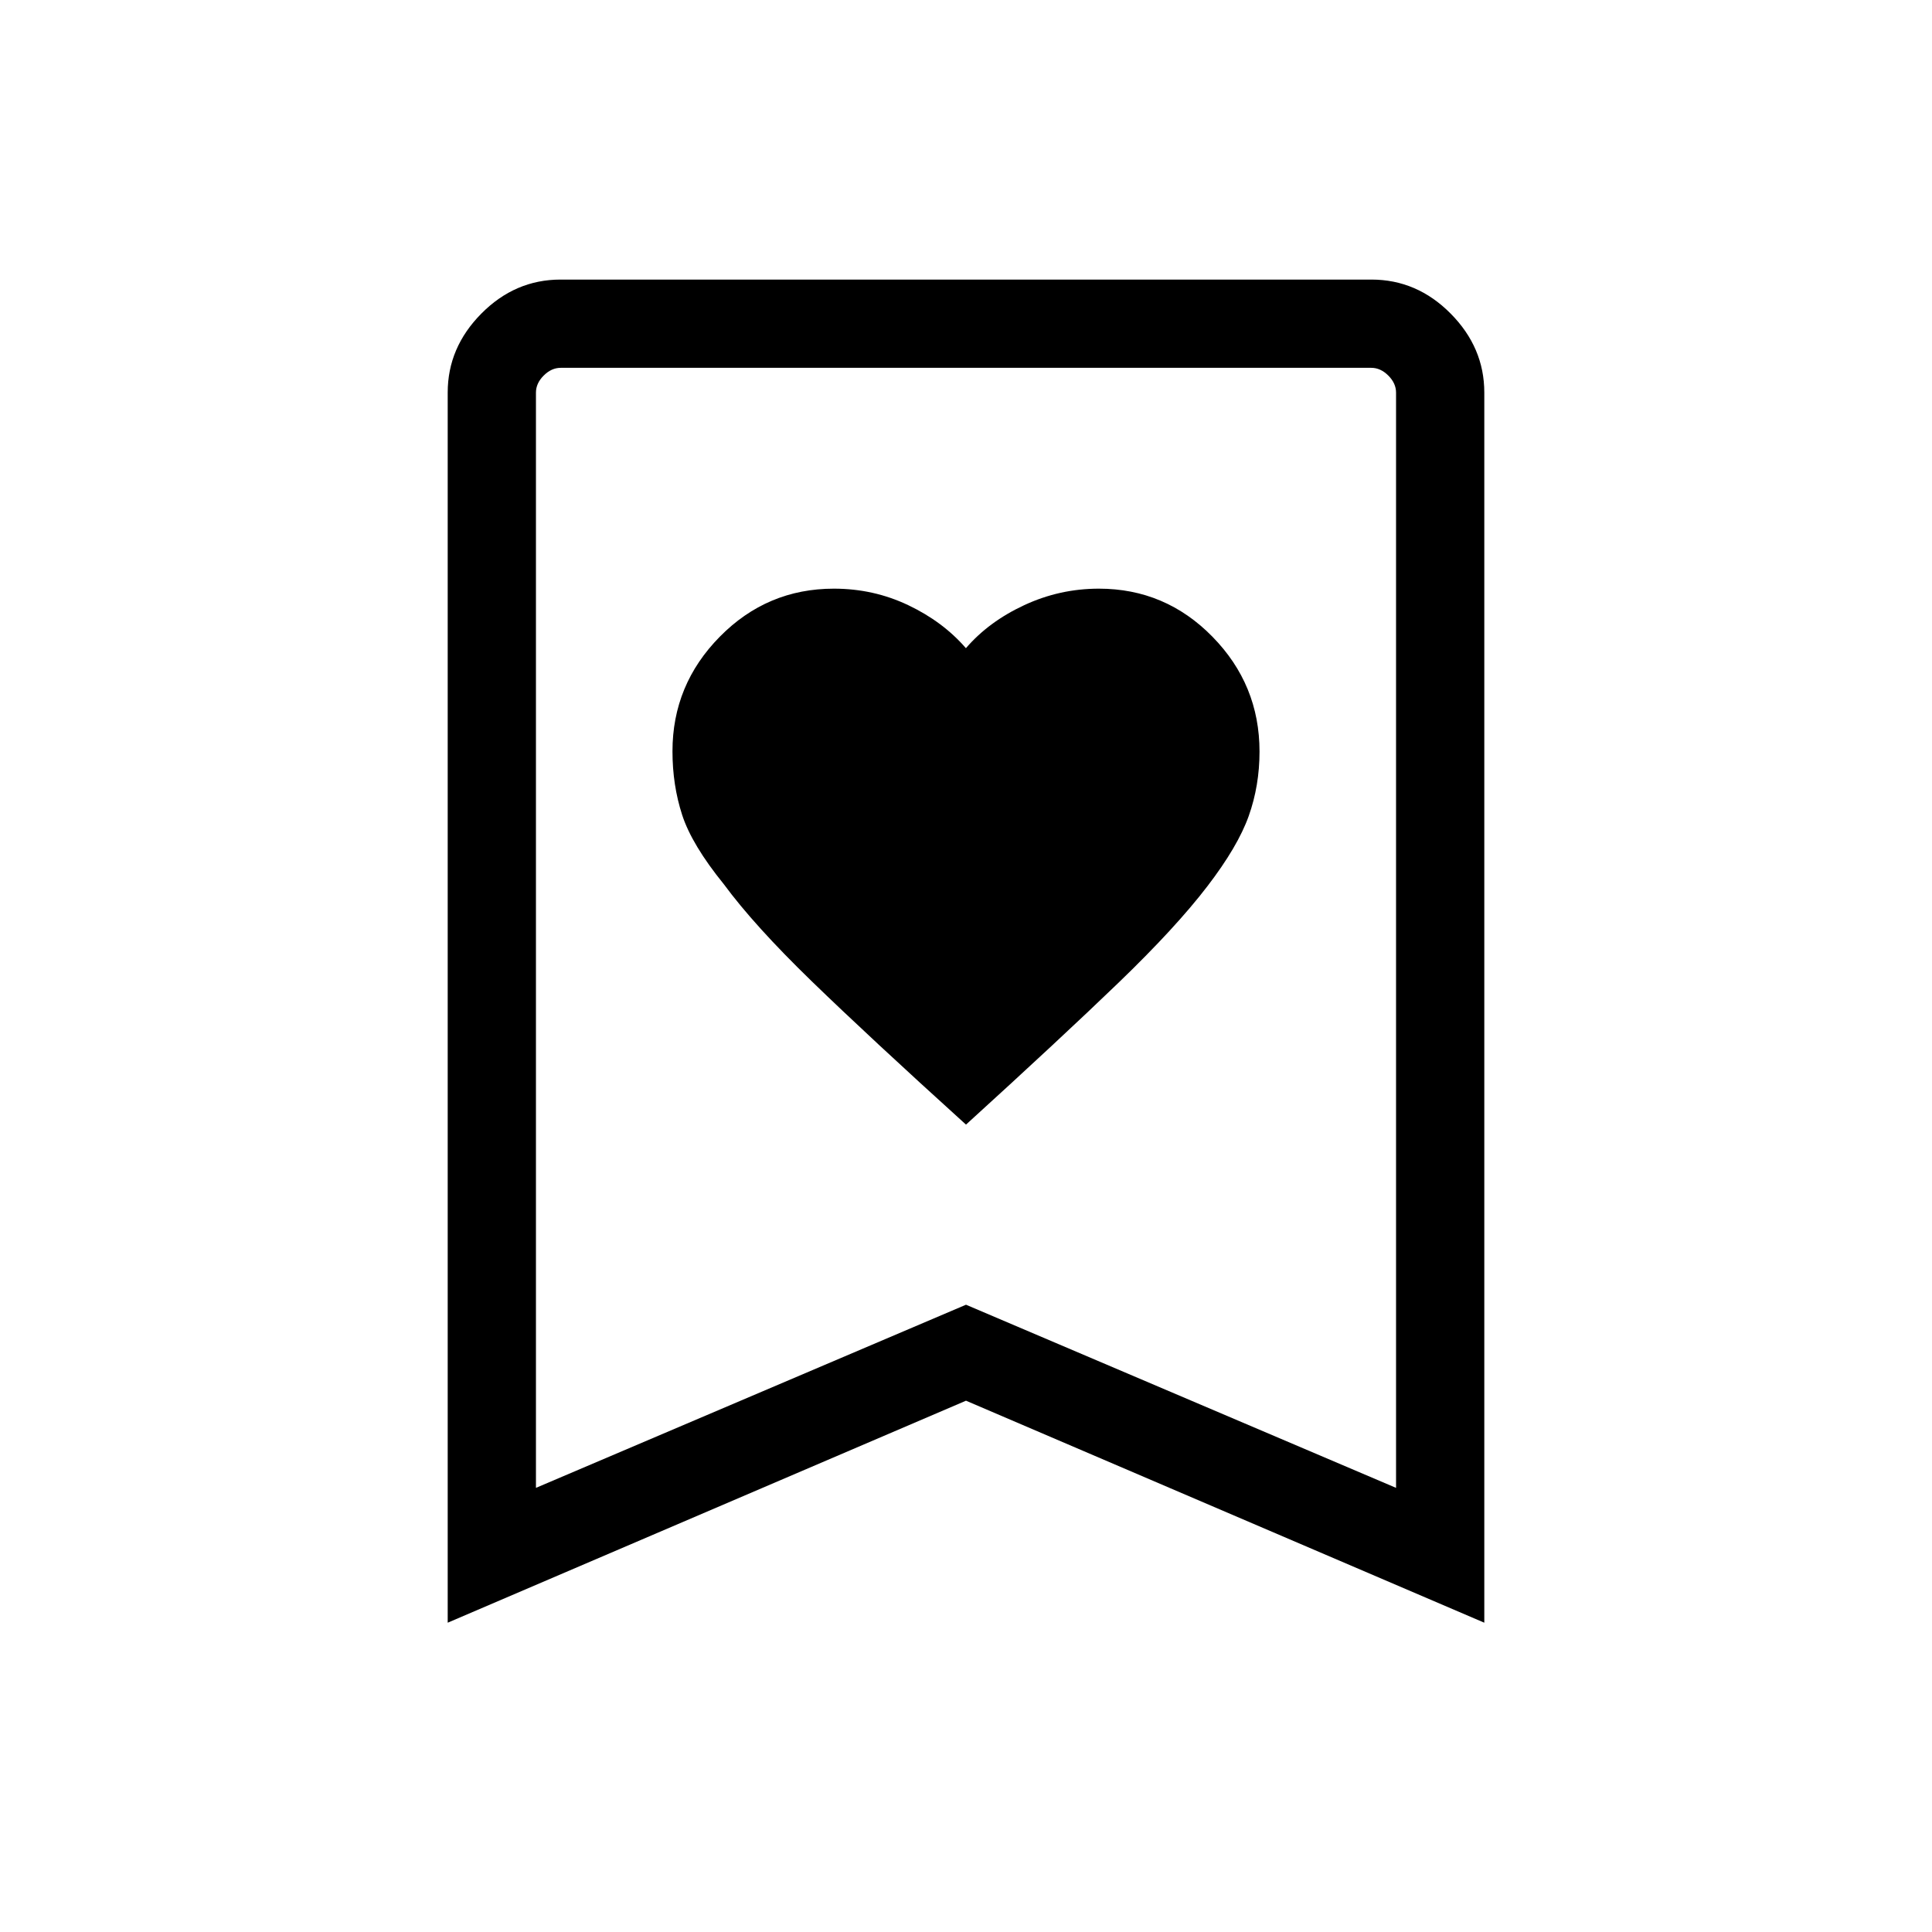 <svg xmlns="http://www.w3.org/2000/svg" height="48" viewBox="0 -960 960 960" width="48"><path d="M480-401.19q47.13-42.89 75.69-70.41 28.56-27.52 44.27-48.05 15.15-19.77 20.52-34.87 5.37-15.1 5.37-32.03 0-33.22-23.4-57.08-23.4-23.87-56.43-23.87-19.49 0-37.13 8.22-17.63 8.21-28.93 21.36-11.38-13.15-28.63-21.36-17.26-8.22-36.95-8.22-33.2 0-56.71 23.87-23.52 23.86-23.52 56.92 0 16.85 4.82 31.67 4.81 14.81 20.73 34.44 15.12 20.52 43.64 48.18 28.53 27.66 76.66 71.23Zm-257.54 247.5v-611.26q0-22.36 16.73-39.24 16.74-16.89 39.34-16.89h402.94q22.6 0 39.34 16.89 16.73 16.88 16.73 39.24v611.26L480-264 222.46-153.69Zm43.85-67 213.69-91 213.69 91v-544.23q0-4.62-3.84-8.46-3.85-3.85-8.47-3.85H278.62q-4.62 0-8.47 3.85-3.84 3.84-3.84 8.46v544.23Zm0-556.54h427.38-427.38Z"/></svg>